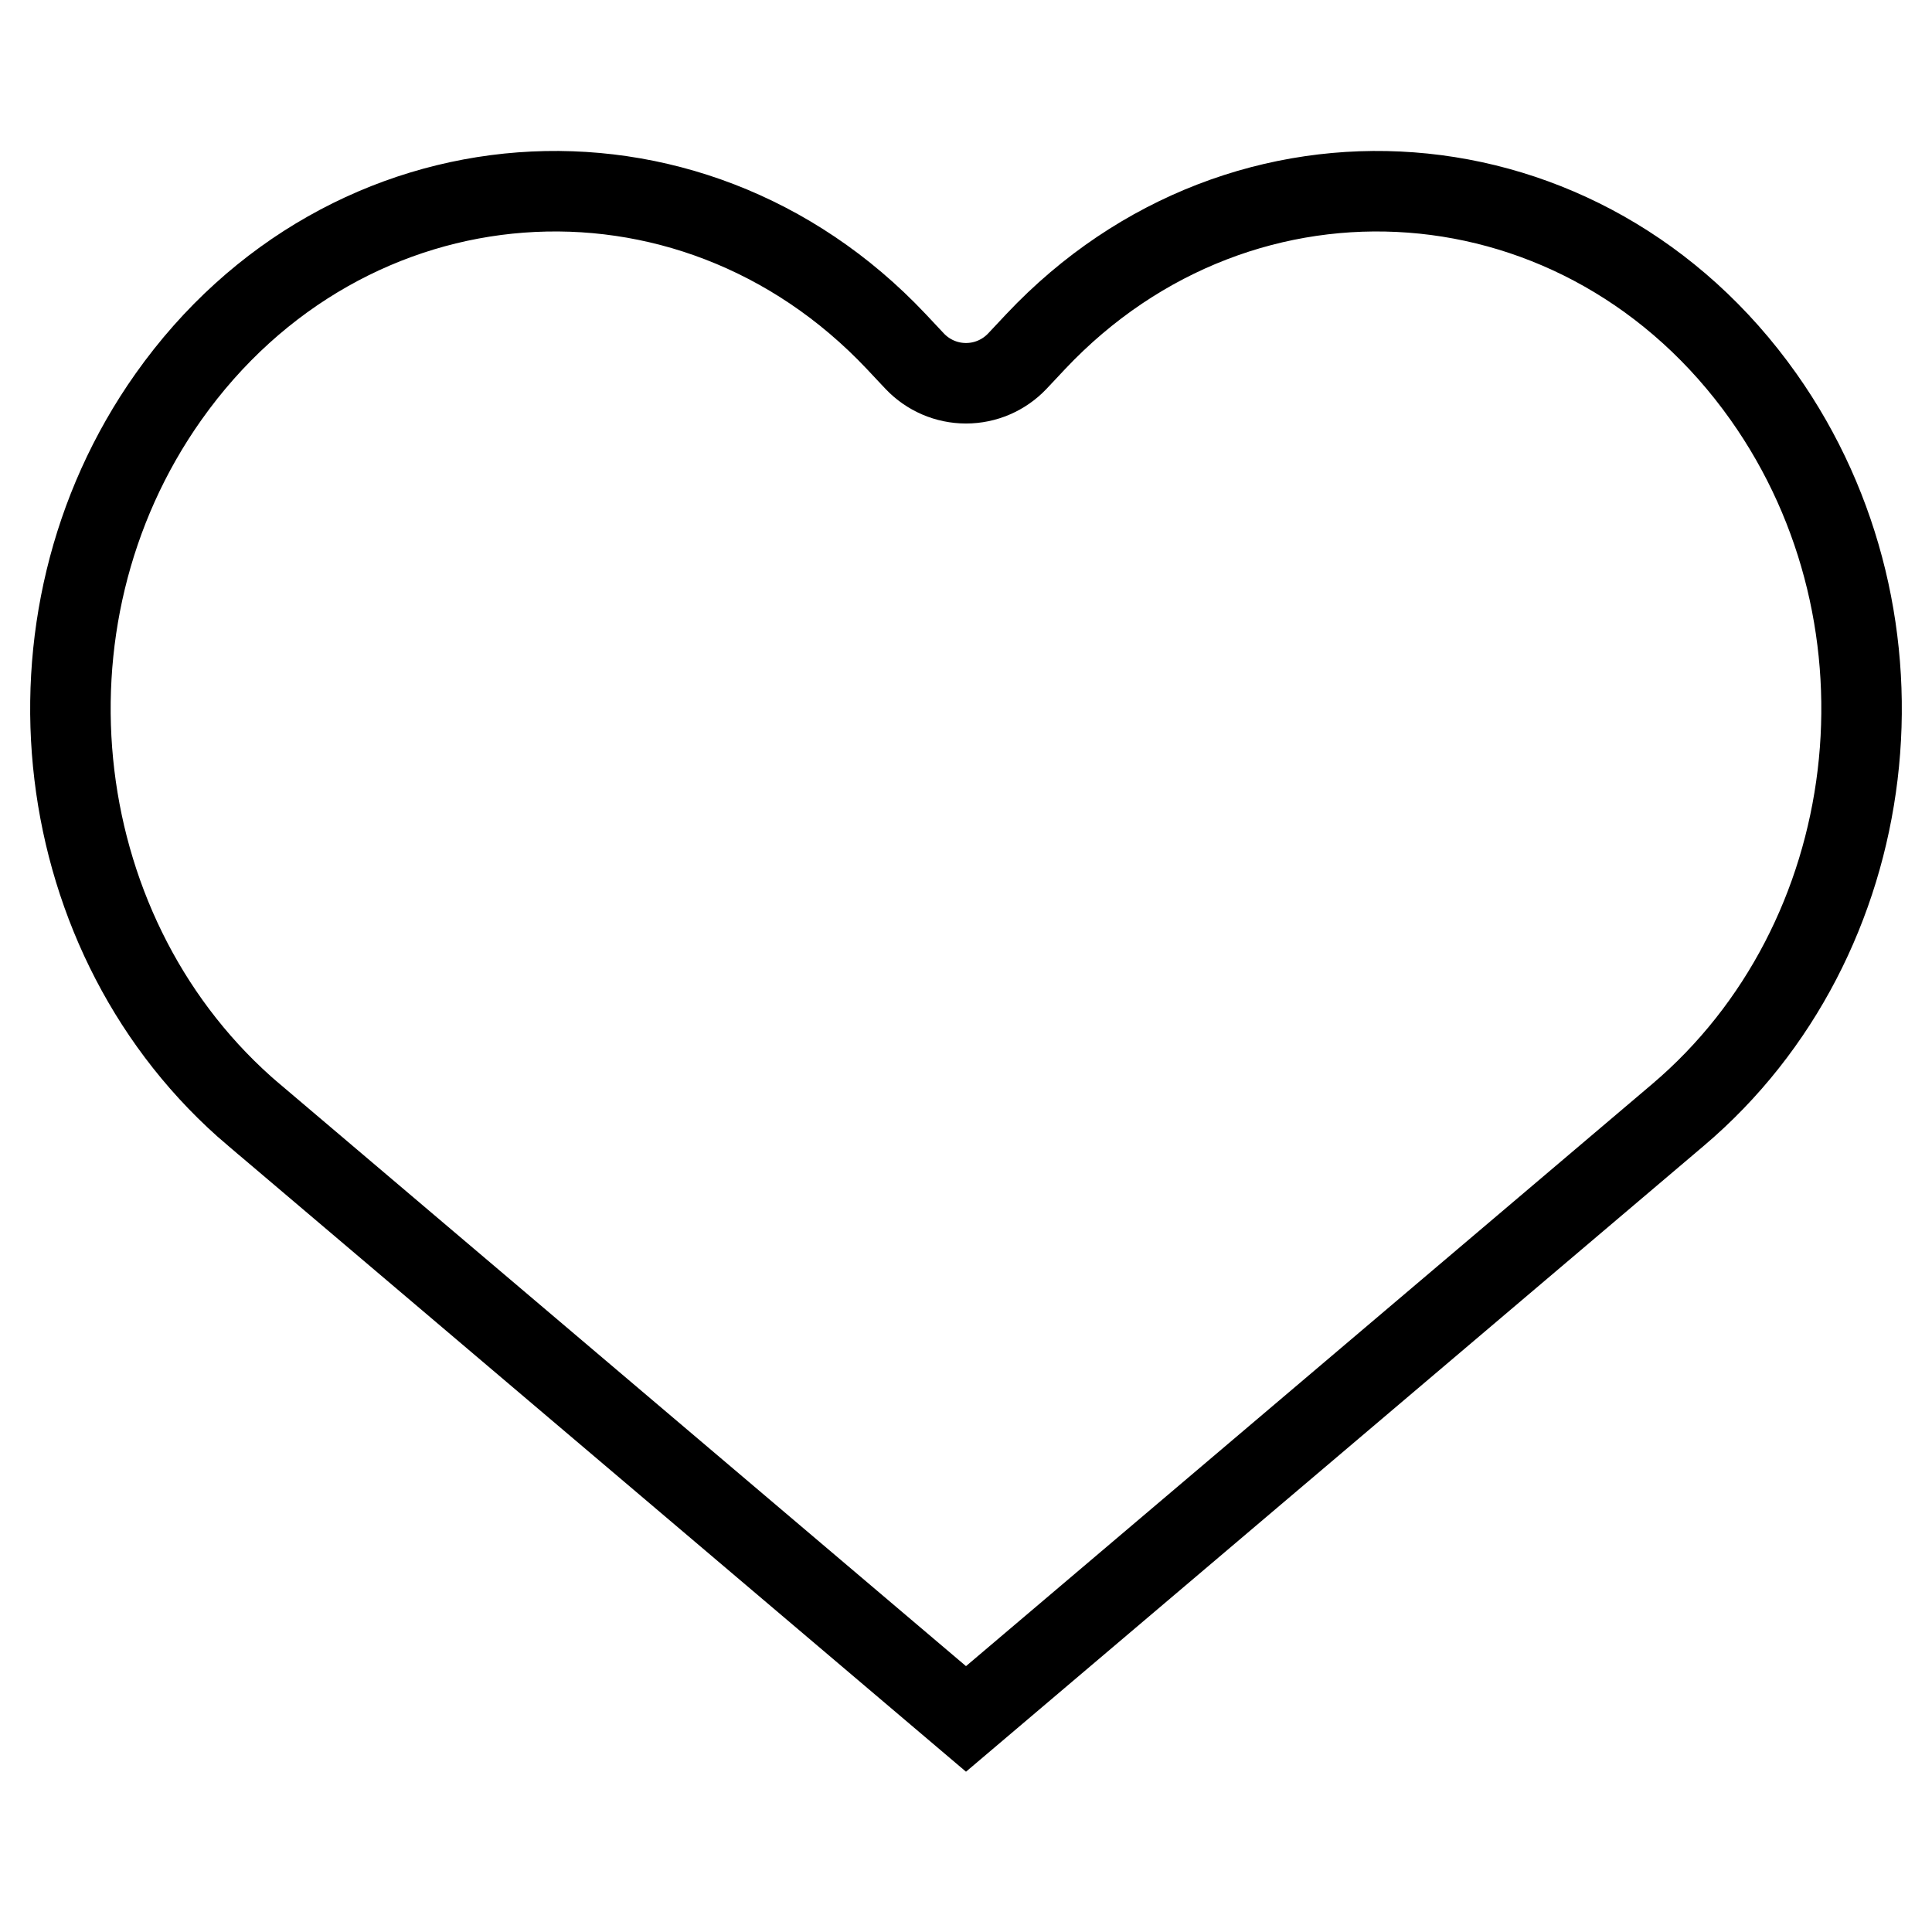 <svg width="24" height="24" viewBox="0 0 24 24" fill="none" xmlns="http://www.w3.org/2000/svg">
<path d="M12.868 4.241C15.449 1.505 19.703 1.815 21.907 4.929C23.885 7.726 23.4 11.683 20.846 13.849L12 21.353L3.154 13.849C3.154 13.849 3.153 13.849 3.153 13.849C0.6 11.683 0.115 7.726 2.093 4.929C4.296 1.815 8.551 1.505 11.132 4.241L11.363 4.487C11.529 4.662 11.759 4.761 12 4.761C12.241 4.761 12.471 4.662 12.637 4.487L12.868 4.241Z" stroke="black" strokeWidth="1.75" strokeLinecap="round" strokeLinejoin="round"/>
</svg>
